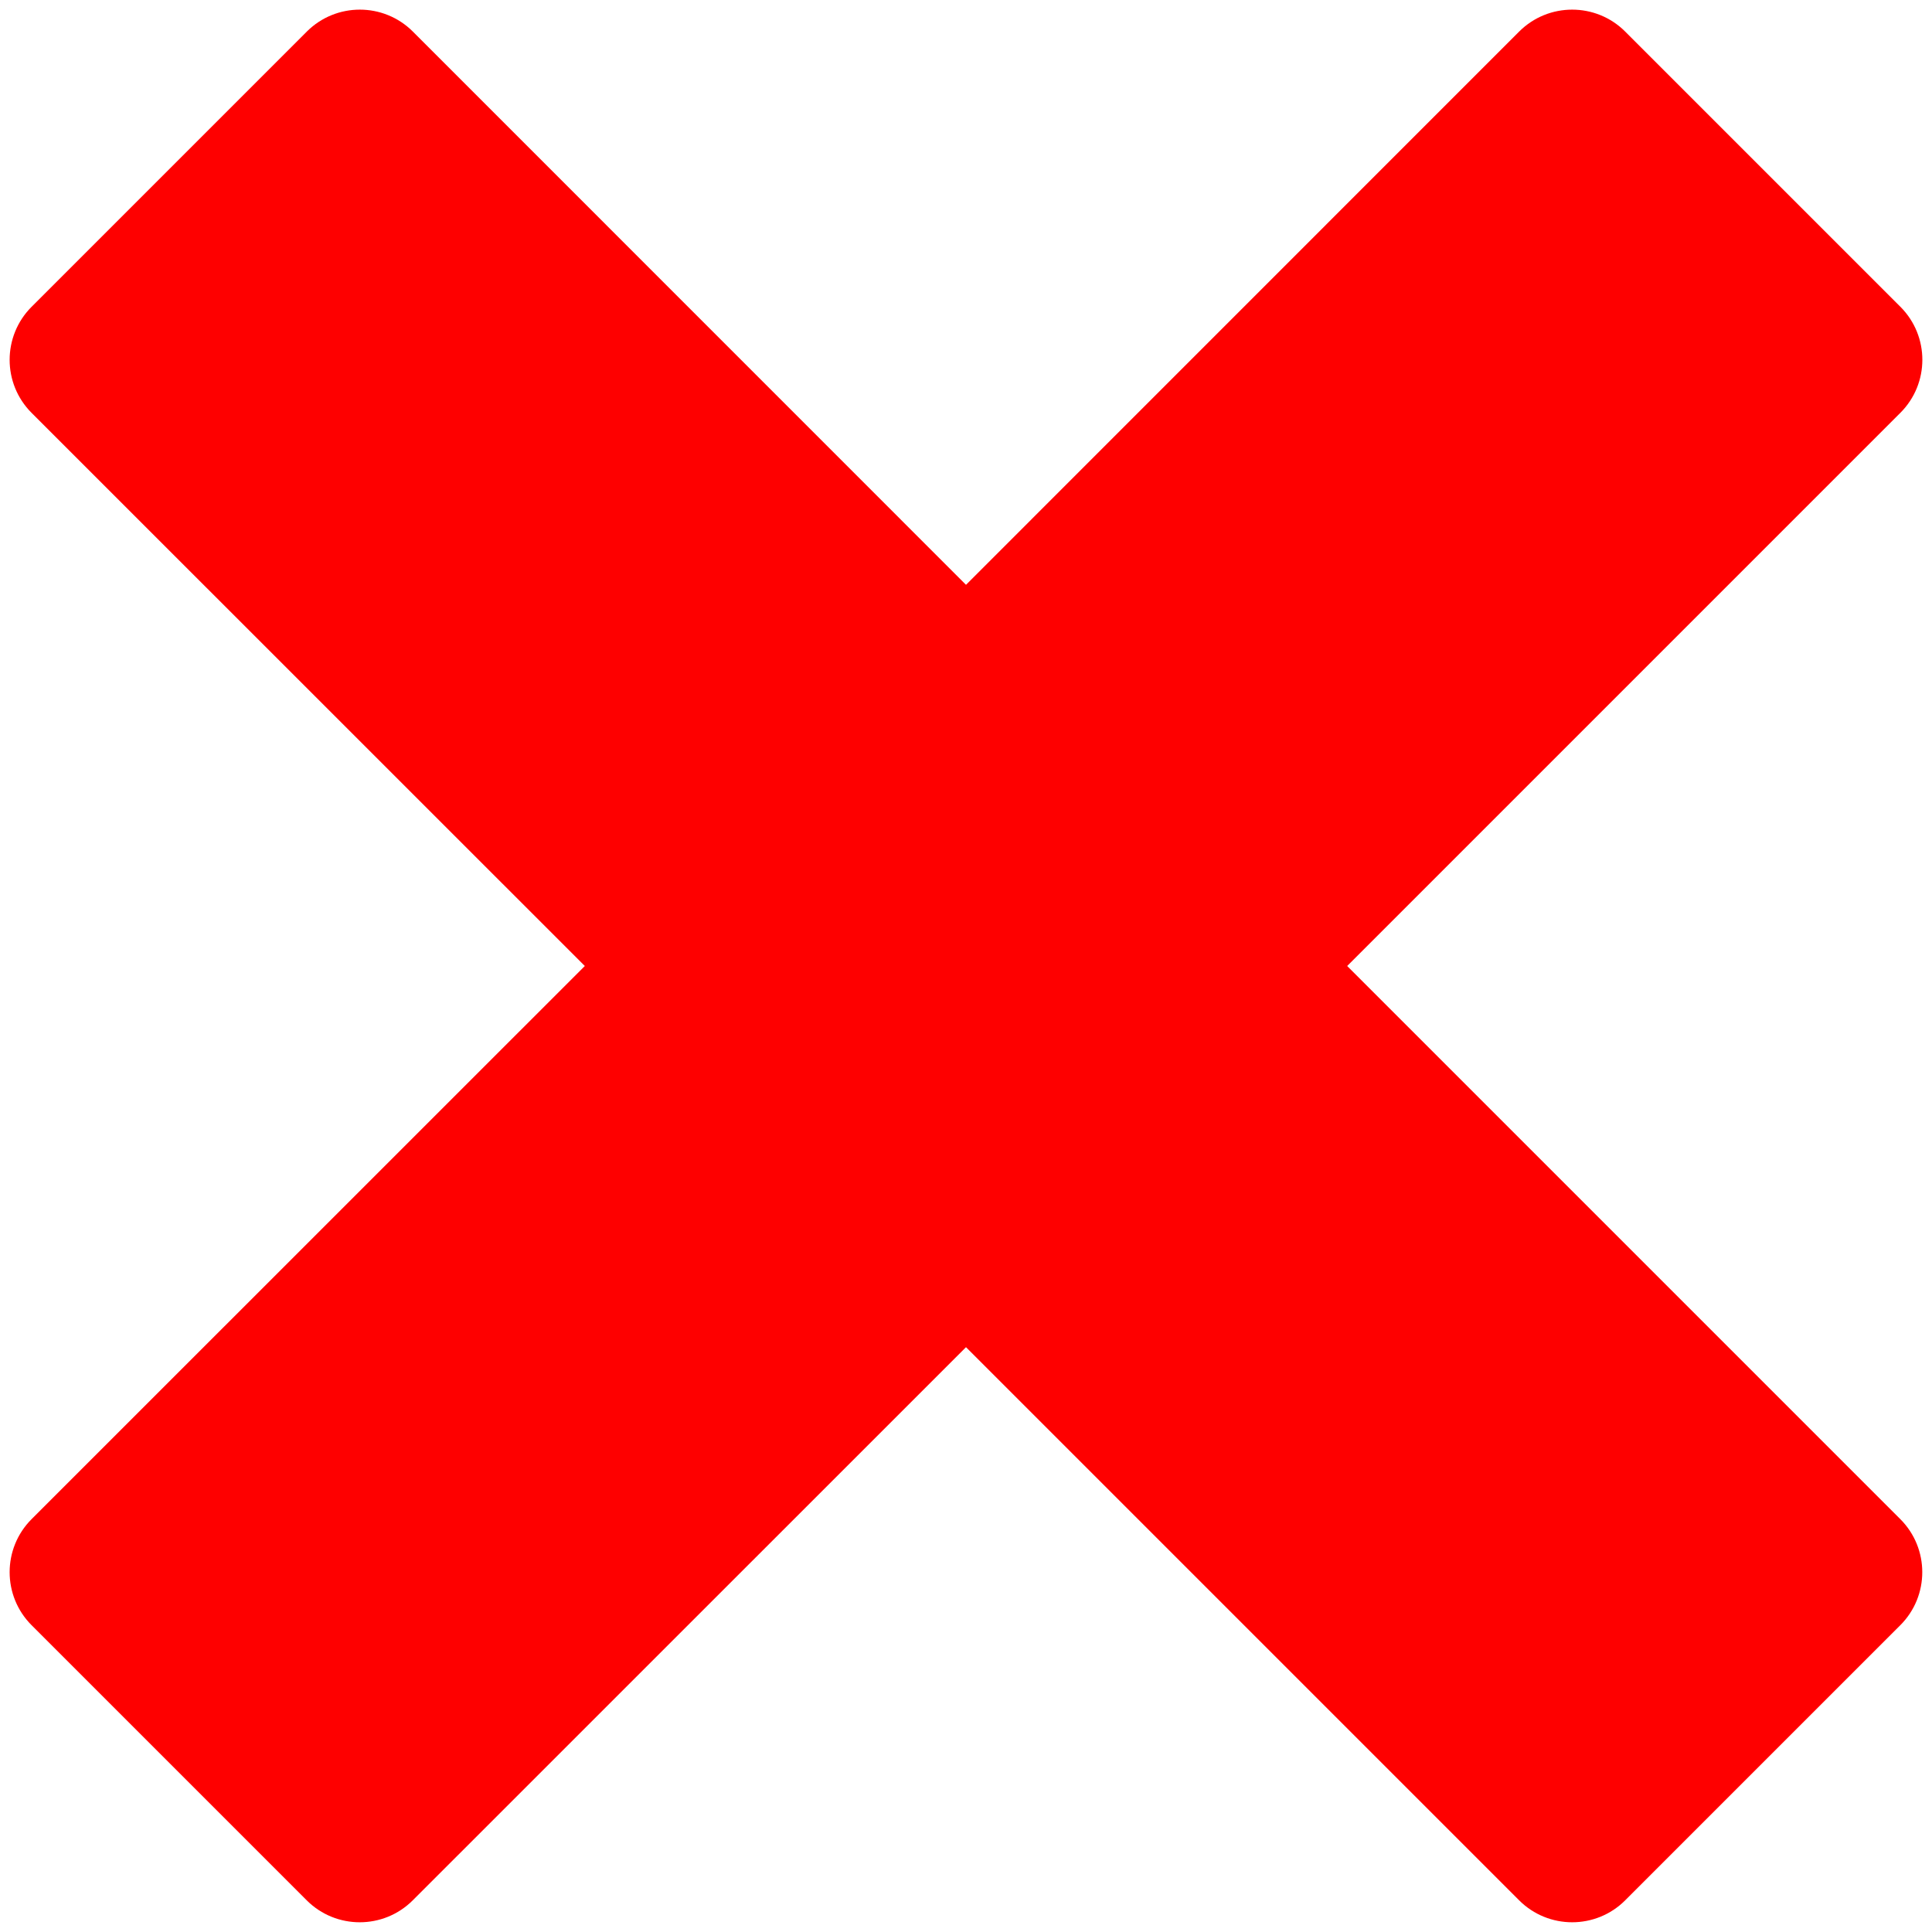 <?xml version="1.0" encoding="utf-8"?>
<!-- Generator: Adobe Illustrator 24.0.1, SVG Export Plug-In . SVG Version: 6.00 Build 0)  -->
<svg version="1.1" id="Layer_1" xmlns="http://www.w3.org/2000/svg" xmlns:xlink="http://www.w3.org/1999/xlink" x="0px" y="0px"
	 viewBox="0 0 200 200" style="enable-background:new 0 0 200 200;" xml:space="preserve">
<style type="text/css">
	.st0{fill:#FE0000;}
</style>
<path class="st0" d="M196.73,31.76L168.24,3.27c-3.03-3.03-7.95-3.03-10.98,0L100,60.54L42.74,3.27c-3.03-3.03-7.95-3.03-10.98,0
	L3.27,31.76c-3.03,3.03-3.03,7.95,0,10.98L60.54,100L3.27,157.26c-3.03,3.03-3.03,7.95,0,10.98l28.48,28.48
	c3.03,3.03,7.95,3.03,10.98,0L100,139.46l57.26,57.26c3.03,3.03,7.95,3.03,10.98,0l28.48-28.48c3.03-3.03,3.03-7.95,0-10.98
	L139.46,100l57.26-57.26C199.76,39.71,199.76,34.79,196.73,31.76z"/>
</svg>

